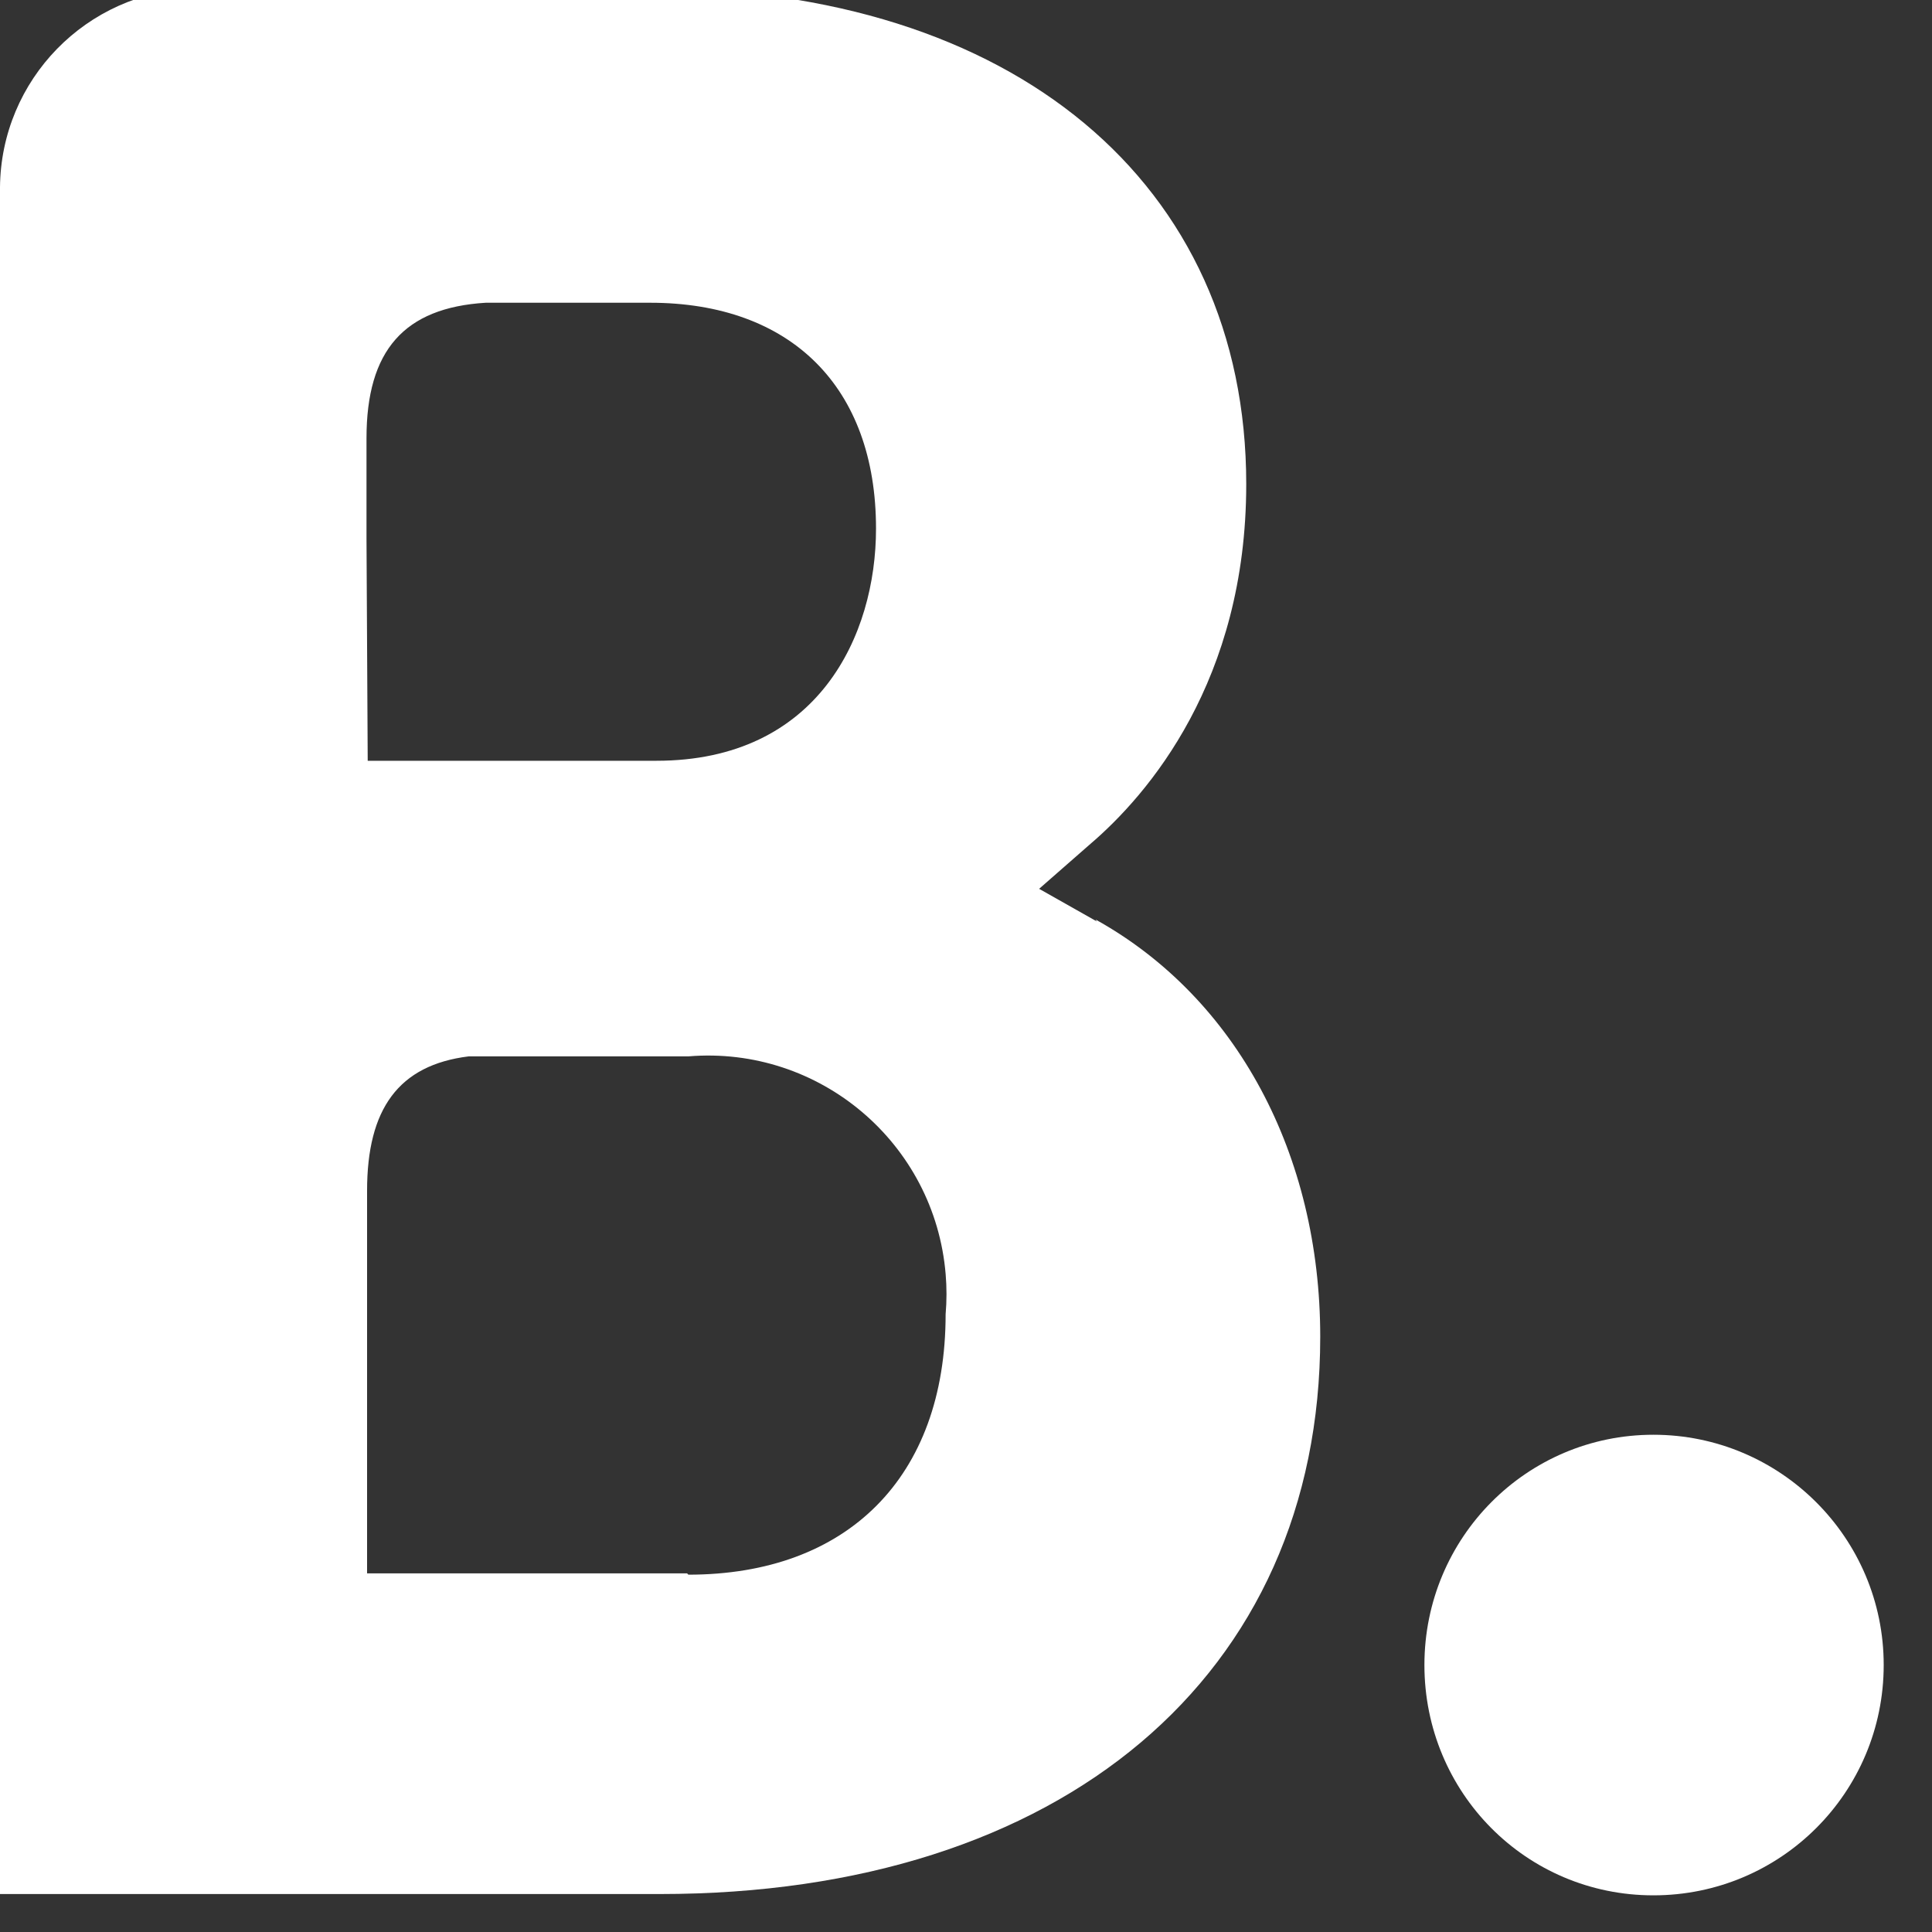 <?xml version="1.0" encoding="utf-8"?>
<!-- Generator: Adobe Illustrator 13.0.0, SVG Export Plug-In . SVG Version: 6.00 Build 14948)  -->
<!DOCTYPE svg PUBLIC "-//W3C//DTD SVG 1.1//EN" "http://www.w3.org/Graphics/SVG/1.1/DTD/svg11.dtd">
<svg version="1.1" id="Layer_1" xmlns:x="http://ns.adobe.com/Extensibility/1.0/" xmlns:i="http://ns.adobe.com/AdobeIllustrator/10.0/" xmlns:graph="http://ns.adobe.com/Graphs/1.0/"
	 xmlns="http://www.w3.org/2000/svg" xmlns:xlink="http://www.w3.org/1999/xlink" xmlns:a="http://ns.adobe.com/AdobeSVGViewerExtensions/3.0/"
	 x="0px" y="0px" width="40px" height="40px" viewBox="0 0 40 40" enable-background="new 0 0 40 40" xml:space="preserve">
<rect x="0" y="0" width="40" height="40" fill="#333333" stroke="none"/>
<g>
	<path fill="#ffffff" d="M14.226,32.575H7.6v-7.924c0-1.689,0.649-2.6,2.104-2.78h4.548c2.716-0.225,5.103,1.796,5.327,4.513
		c0.023,0.274,0.023,0.551-0.001,0.827c0,3.378-2.04,5.391-5.326,5.391L14.226,32.575z M7.588,11.153v-2.08
		c0-1.818,0.779-2.702,2.468-2.805h3.404c2.91,0,4.677,1.74,4.677,4.676c0,2.209-1.196,4.807-4.548,4.807H7.613L7.588,11.153z
		 M22.71,19.078l-1.196-0.676l1.039-0.91c1.222-1.039,3.249-3.403,3.249-7.469c0-6.236-4.834-10.263-12.303-10.263H4.014
		C1.79-0.164,0.02,1.651,0,3.877v35.337h13.667c8.314,0,13.667-4.521,13.667-11.538c0-3.767-1.728-7.014-4.651-8.638"/>
	<path fill="#ffffff" d="M29.491,34.472c0-2.636,2.117-4.767,4.741-4.767c2.625,0,4.768,2.131,4.768,4.767
		c0,2.638-2.13,4.769-4.768,4.769S29.491,37.109,29.491,34.472"/>
</g>
</svg>
